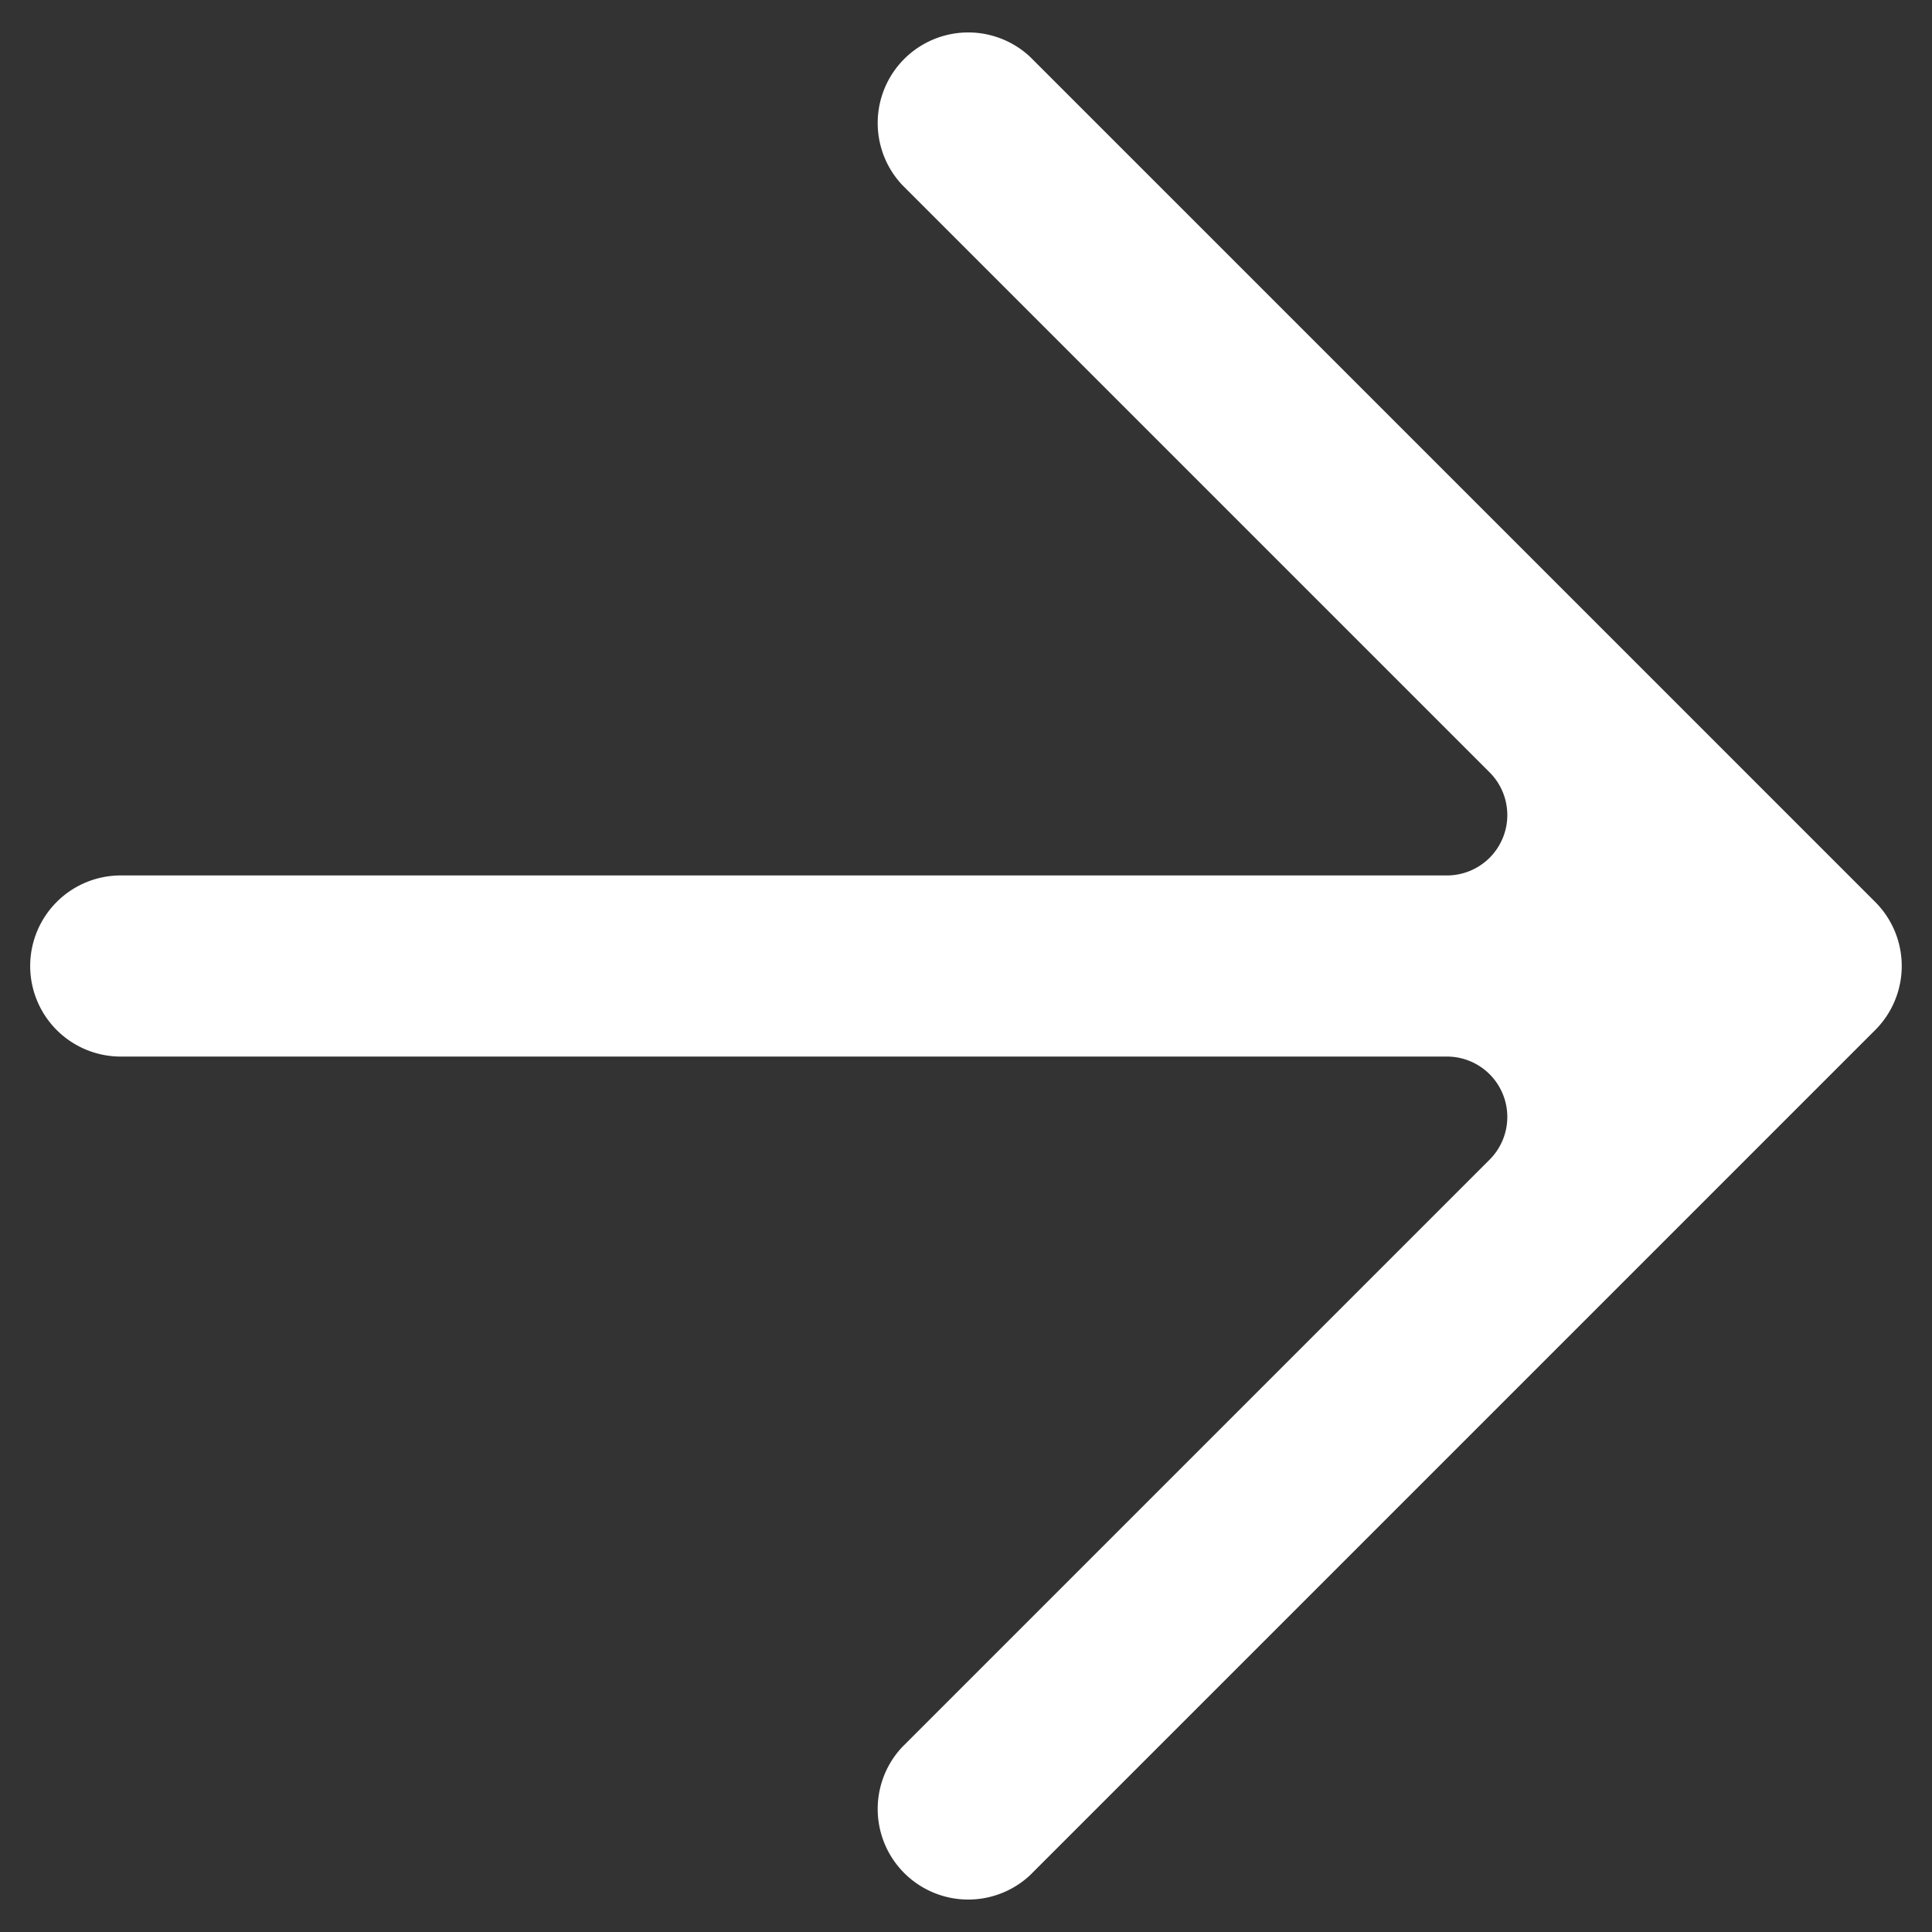 <svg width="16" height="16" fill="none" xmlns="http://www.w3.org/2000/svg"><rect width="100%" height="100%" fill="#333333" stroke="none"/><g clip-path="url(#clip0_1363_45)"><path d="M.25 8A.75.75 0 011 7.25h10.982a.5.5 0 00.354-.854L10.97 5.03l-3.5-3.5A.75.75 0 018.53.47l7 7a.75.75 0 010 1.06l-3.5 3.5-3.5 3.5a.75.75 0 01-1.06-1.06l3.5-3.5 1.366-1.366a.5.5 0 00-.354-.854H1A.75.75 0 01.25 8z" fill="#fff"/></g><defs><clipPath id="clip0_1363_45"><path fill="#fff" d="M0 0h16v16H0z"/></clipPath></defs></svg>